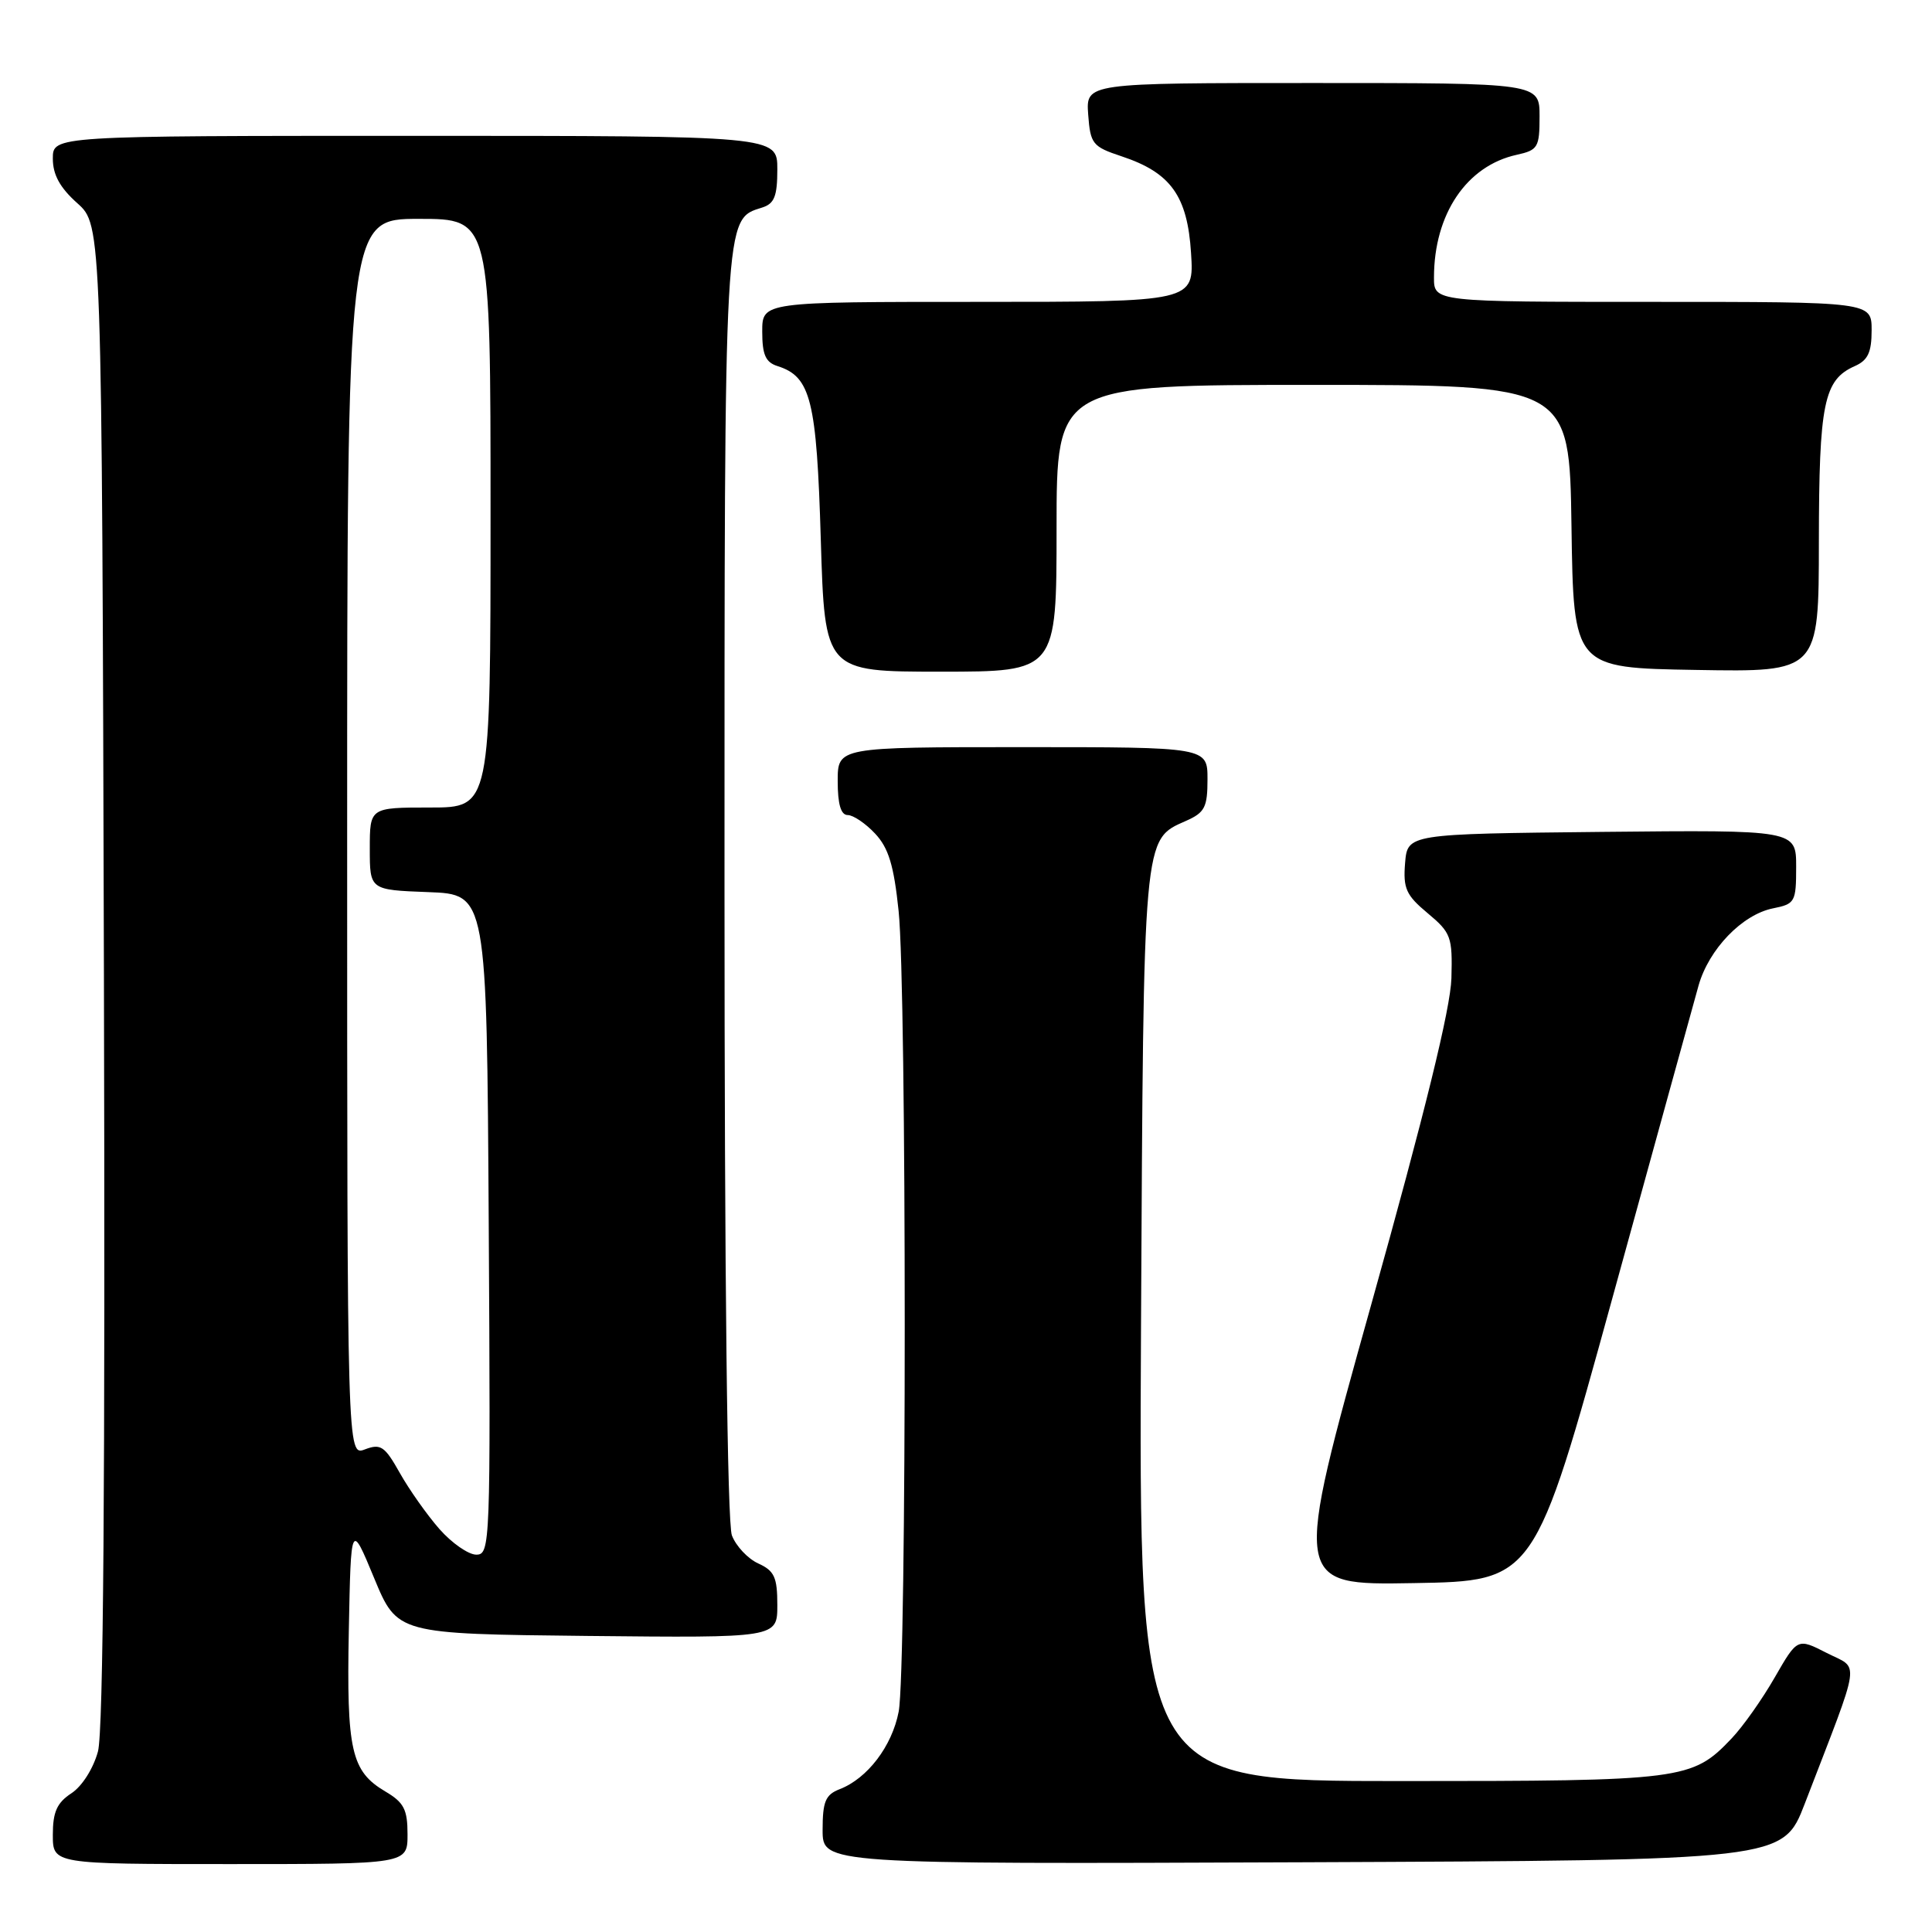 <?xml version="1.0" encoding="UTF-8" standalone="no"?>
<!DOCTYPE svg PUBLIC "-//W3C//DTD SVG 1.1//EN" "http://www.w3.org/Graphics/SVG/1.1/DTD/svg11.dtd" >
<svg xmlns="http://www.w3.org/2000/svg" xmlns:xlink="http://www.w3.org/1999/xlink" version="1.1" viewBox="0 0 256 256">
 <g >
 <path fill="currentColor"
d=" M 54.00 243.06 C 54.00 239.75 53.52 238.83 51.04 237.37 C 46.54 234.70 45.91 231.95 46.22 216.07 C 46.50 201.68 46.50 201.68 49.57 209.09 C 52.64 216.50 52.64 216.50 77.82 216.77 C 103.00 217.03 103.00 217.03 103.00 212.68 C 103.00 208.99 102.61 208.14 100.48 207.17 C 99.09 206.54 97.52 204.86 96.98 203.45 C 96.37 201.84 96.00 169.48 96.00 117.39 C 96.00 27.67 95.92 29.11 100.99 27.50 C 102.61 26.99 103.00 26.00 103.00 22.43 C 103.00 18.00 103.00 18.00 55.00 18.00 C 7.00 18.00 7.00 18.00 7.00 21.01 C 7.00 23.15 7.94 24.87 10.25 26.93 C 13.50 29.84 13.50 29.84 13.77 128.99 C 13.95 196.41 13.70 229.40 12.98 232.08 C 12.37 234.33 10.88 236.69 9.46 237.62 C 7.55 238.87 7.00 240.09 7.00 243.12 C 7.00 247.00 7.00 247.00 30.50 247.00 C 54.00 247.00 54.00 247.00 54.00 243.06 Z  M 239.14 239.00 C 246.74 219.25 246.45 221.27 242.06 219.03 C 238.17 217.04 238.17 217.04 235.16 222.27 C 233.51 225.15 230.94 228.79 229.44 230.36 C 224.21 235.86 223.08 236.00 185.48 236.00 C 150.89 236.00 150.89 236.00 151.19 175.75 C 151.53 110.21 151.43 111.31 157.15 108.77 C 159.64 107.67 160.00 106.97 160.00 103.26 C 160.00 99.00 160.00 99.00 135.50 99.00 C 111.00 99.00 111.00 99.00 111.00 103.50 C 111.00 106.57 111.42 108.00 112.33 108.00 C 113.05 108.00 114.69 109.10 115.95 110.45 C 117.74 112.35 118.44 114.66 119.07 120.70 C 120.15 130.95 120.15 221.25 119.08 226.80 C 118.20 231.38 114.94 235.66 111.25 237.08 C 109.38 237.81 109.00 238.71 109.00 242.48 C 109.00 247.01 109.00 247.01 172.63 246.76 C 236.25 246.50 236.25 246.50 239.14 239.00 Z  M 213.65 172.00 C 219.32 151.38 224.47 132.74 225.07 130.58 C 226.44 125.76 230.85 121.18 234.94 120.36 C 237.85 119.78 238.00 119.52 238.00 114.86 C 238.00 109.97 238.00 109.97 212.25 110.23 C 186.50 110.50 186.50 110.50 186.18 114.37 C 185.91 117.72 186.31 118.62 189.17 121.00 C 192.28 123.60 192.47 124.13 192.32 129.63 C 192.20 133.63 188.82 147.40 181.72 172.77 C 171.30 210.05 171.30 210.05 187.31 209.77 C 203.33 209.50 203.33 209.50 213.65 172.00 Z  M 140.00 70.00 C 140.00 51.00 140.00 51.00 173.98 51.00 C 207.96 51.00 207.96 51.00 208.23 69.75 C 208.50 88.50 208.50 88.50 224.75 88.77 C 241.00 89.05 241.00 89.05 241.01 71.77 C 241.03 53.41 241.66 50.33 245.77 48.51 C 247.51 47.74 248.00 46.69 248.00 43.76 C 248.00 40.00 248.00 40.00 219.00 40.00 C 190.00 40.00 190.00 40.00 190.01 36.75 C 190.02 28.36 194.34 21.96 200.98 20.51 C 203.79 19.89 204.00 19.53 204.00 15.42 C 204.00 11.00 204.00 11.00 173.94 11.00 C 143.89 11.00 143.89 11.00 144.19 15.17 C 144.48 19.08 144.76 19.43 148.61 20.71 C 155.13 22.87 157.34 25.95 157.82 33.53 C 158.23 40.00 158.23 40.00 129.62 40.00 C 101.00 40.00 101.00 40.00 101.00 43.93 C 101.00 47.00 101.44 48.01 103.03 48.51 C 107.44 49.91 108.21 52.99 108.76 71.51 C 109.29 89.00 109.29 89.00 124.64 89.00 C 140.00 89.00 140.00 89.00 140.00 70.00 Z  M 58.23 202.61 C 56.59 200.74 54.23 197.40 52.98 195.18 C 50.98 191.62 50.45 191.26 48.36 192.05 C 46.00 192.95 46.00 192.95 46.00 110.98 C 46.00 29.00 46.00 29.00 55.50 29.00 C 65.00 29.00 65.00 29.00 65.00 68.00 C 65.00 107.00 65.00 107.00 57.00 107.00 C 49.00 107.00 49.00 107.00 49.00 112.46 C 49.00 117.92 49.00 117.92 56.75 118.21 C 64.50 118.50 64.50 118.50 64.76 162.25 C 65.01 204.71 64.96 206.00 63.11 206.00 C 62.07 206.00 59.87 204.47 58.23 202.61 Z "/>
</g>
</svg>